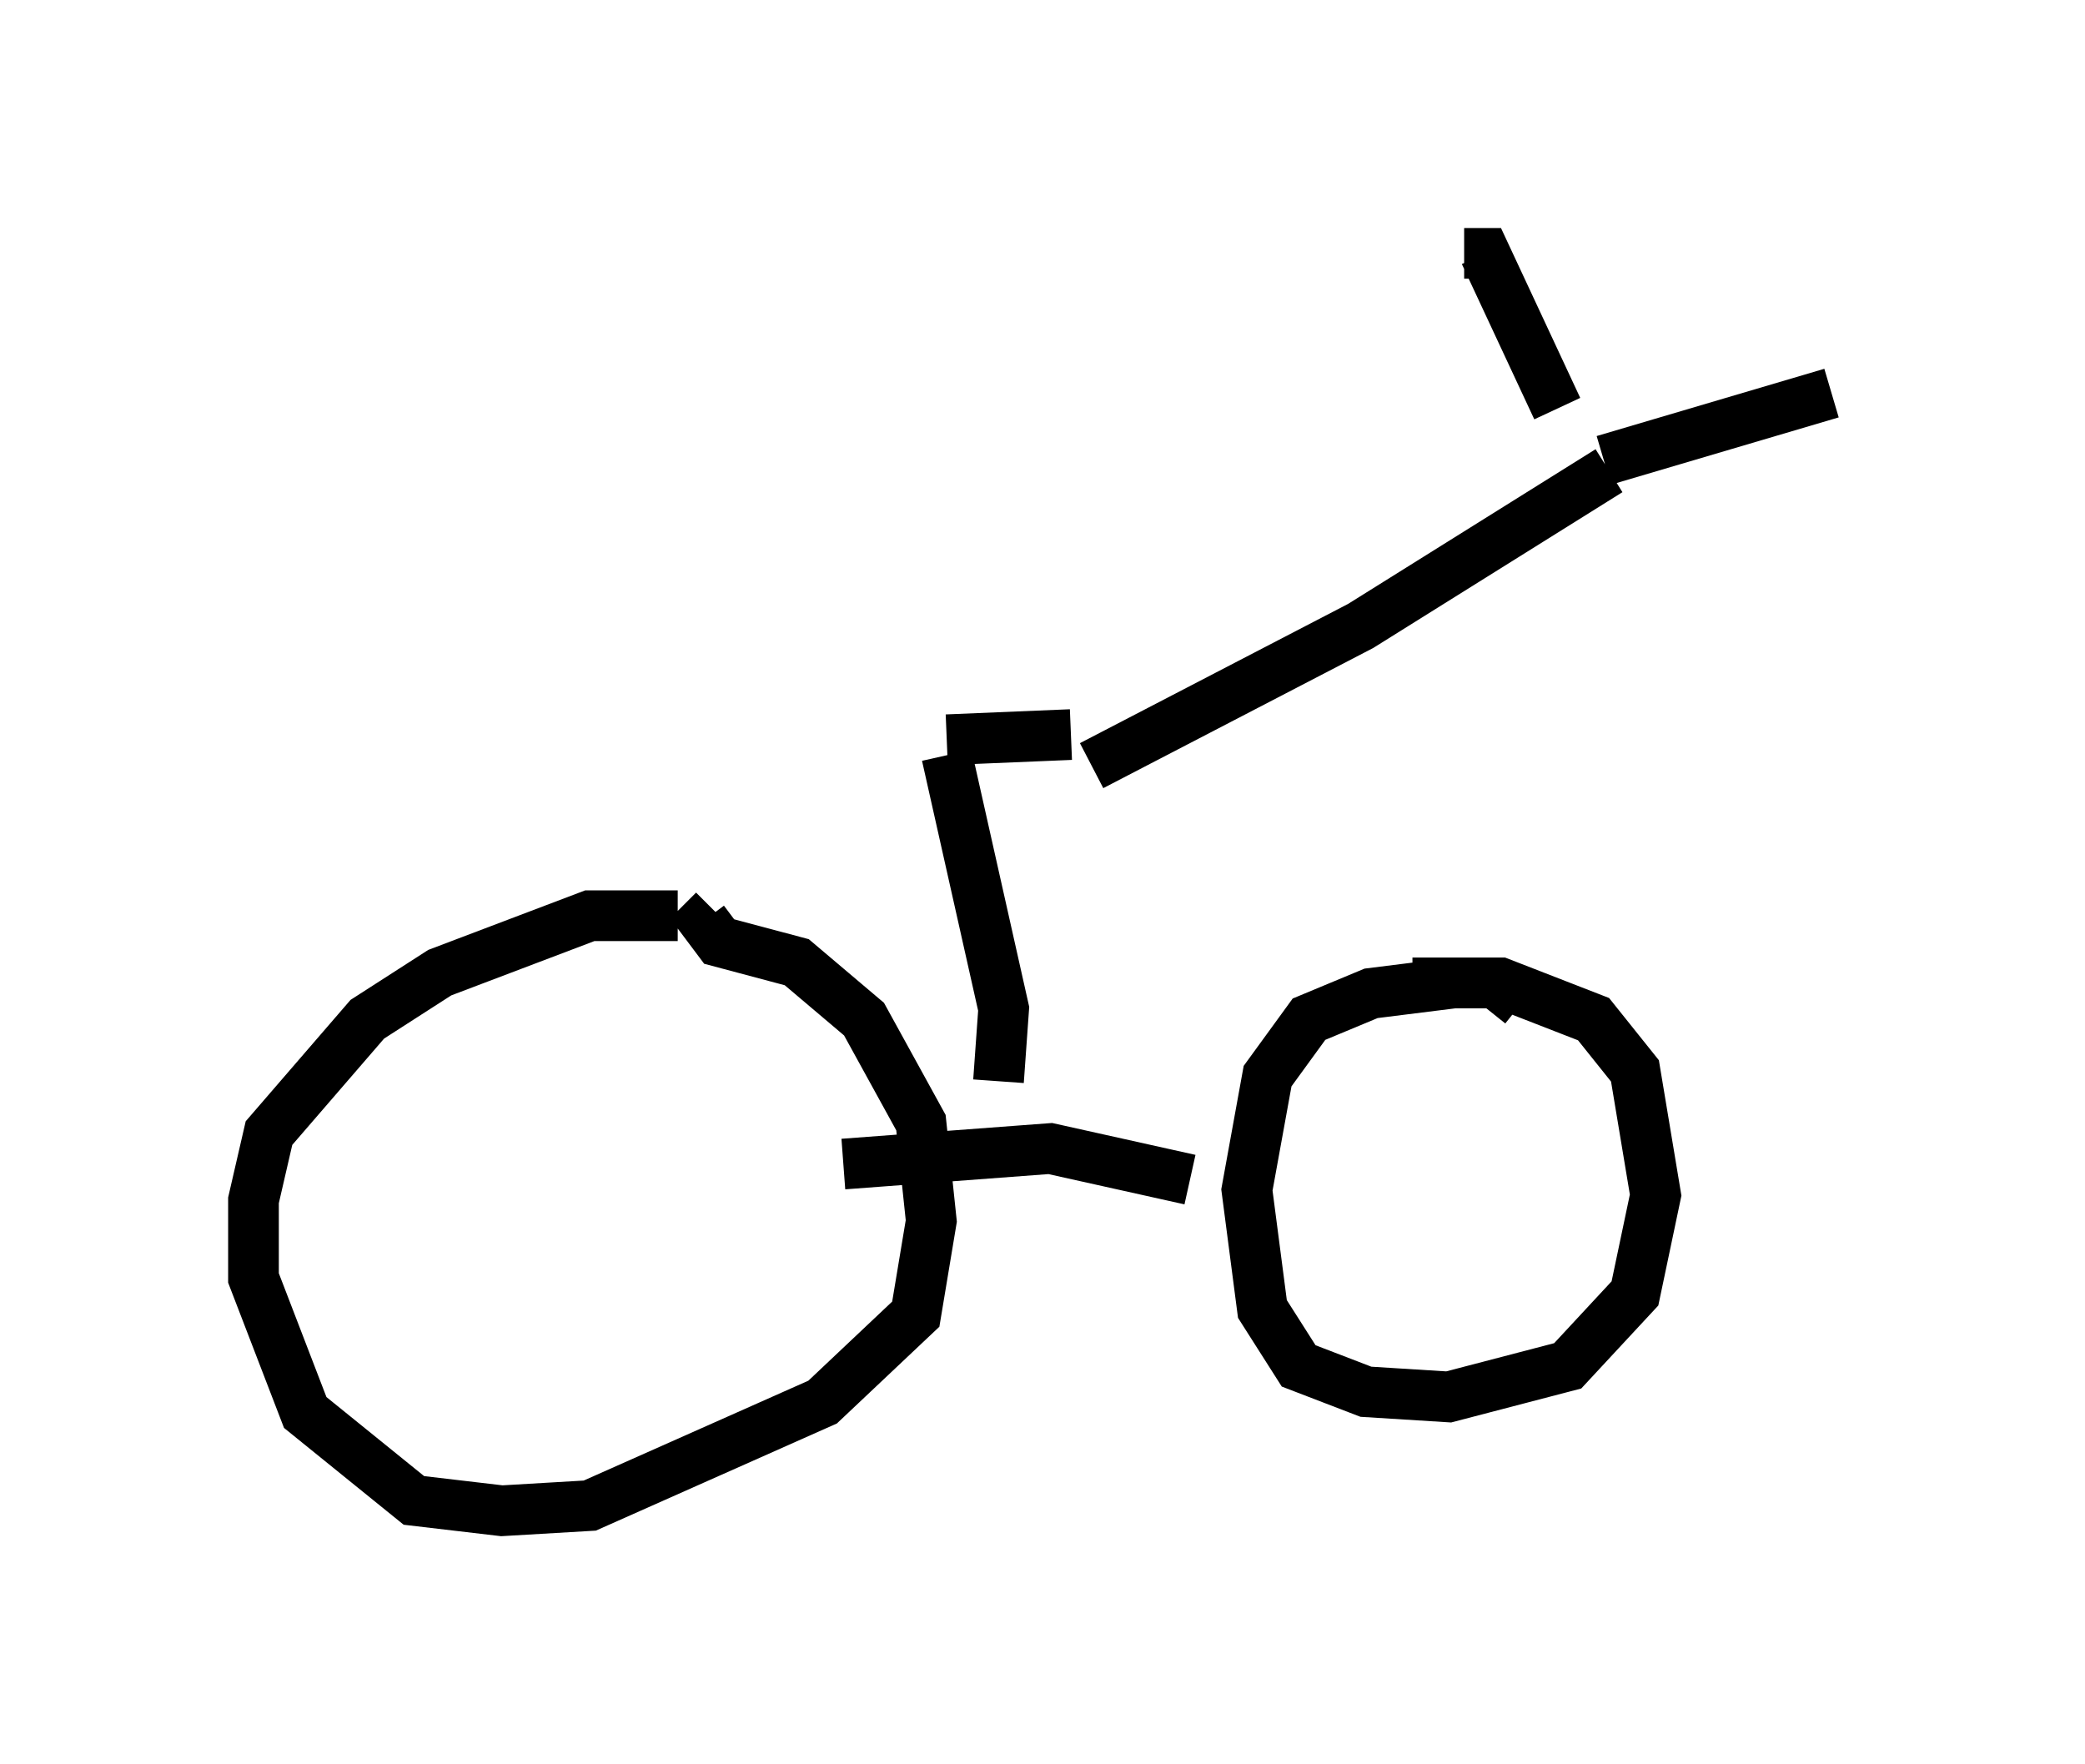 <?xml version="1.0" encoding="utf-8" ?>
<svg baseProfile="full" height="34.807" version="1.1" width="41.136" xmlns="http://www.w3.org/2000/svg" xmlns:ev="http://www.w3.org/2001/xml-events" xmlns:xlink="http://www.w3.org/1999/xlink"><defs /><rect fill="white" height="34.807" width="41.136" x="0" y="0" /><path d="M14.086, 18.883 m-0.715, -0.817 l-1.735, 0.0 -2.96, 1.123 l-1.429, 0.919 -1.94, 2.246 l-0.306, 1.327 0.0, 1.531 l1.021, 2.654 2.144, 1.735 l1.735, 0.204 1.735, -0.102 l4.594, -2.042 1.838, -1.735 l0.306, -1.838 -0.204, -1.94 l-1.123, -2.042 -1.327, -1.123 l-1.531, -0.408 -0.306, -0.408 l0.204, -0.204 m2.552, 5.002 l4.083, -0.306 2.756, 0.613 m6.533, -3.471 l-0.51, -0.408 -0.817, 0.0 l-1.633, 0.204 -1.225, 0.51 l-0.817, 1.123 -0.408, 2.246 l0.306, 2.348 0.715, 1.123 l1.327, 0.51 1.633, 0.102 l2.348, -0.613 1.327, -1.429 l0.408, -1.94 -0.408, -2.45 l-0.817, -1.021 -1.838, -0.715 l-1.735, 0.0 m-8.167, 1.94 l0.102, -1.429 -1.123, -5.002 m0.0, -0.306 l2.45, -0.102 m0.408, 0.613 l5.308, -2.756 4.9, -3.063 m-2.858, -4.288 l0.408, 0.0 1.429, 3.063 m0.919, 1.021 l4.492, -1.327 " fill="none" stroke="black" stroke-width="1" /></svg>
